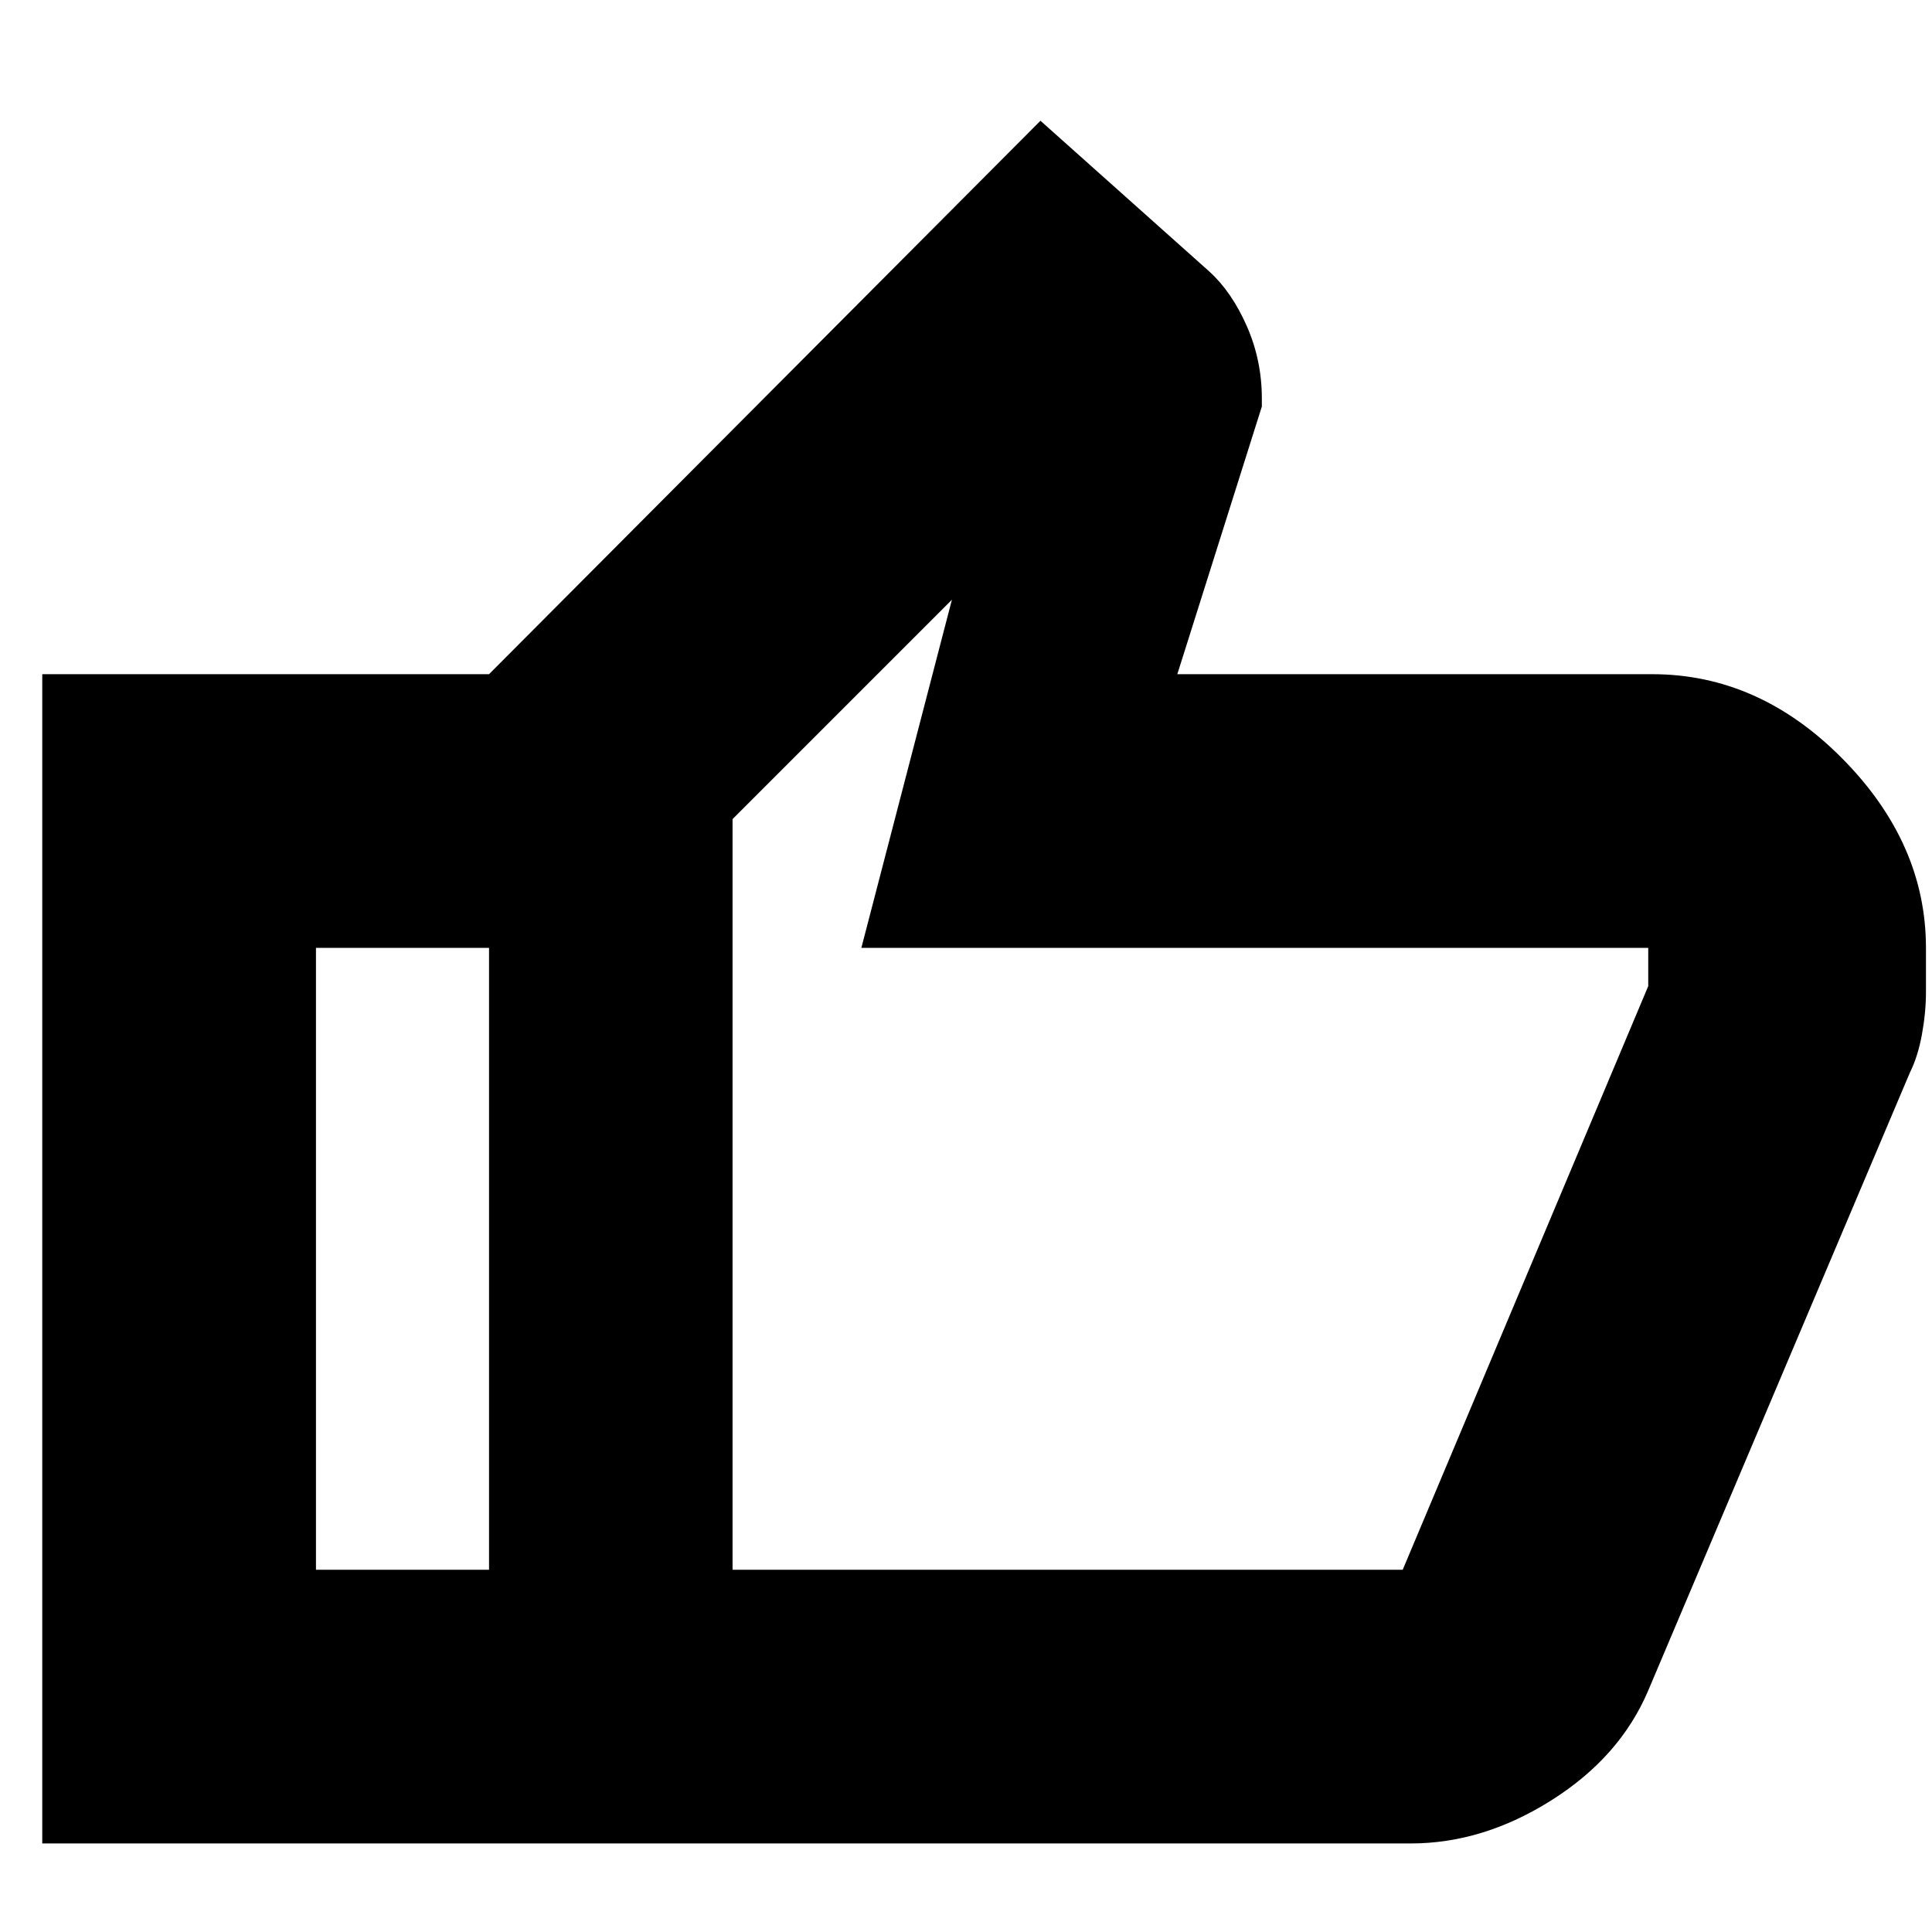 <svg xmlns="http://www.w3.org/2000/svg" height="24" width="24"><path d="M17.525 22.9H6.075V8.375l6.85-6.875 2.1 1.875q.275.25.463.675.187.425.187.9v.1l-1.05 3.325h5.9q1.325 0 2.363 1.05 1.037 1.05 1.037 2.35v.55q0 .25-.05.525t-.15.475L20.475 21q-.35.825-1.2 1.362-.85.538-1.75.538ZM9.1 19.5h8.325l3.05-7.25v-.475H10.7l1.125-4.325L9.1 10.175Zm0-9.325V19.5Zm-3.025-1.8v3.4h-2.15V19.5h2.15v3.4H.525V8.375Z"/></svg>